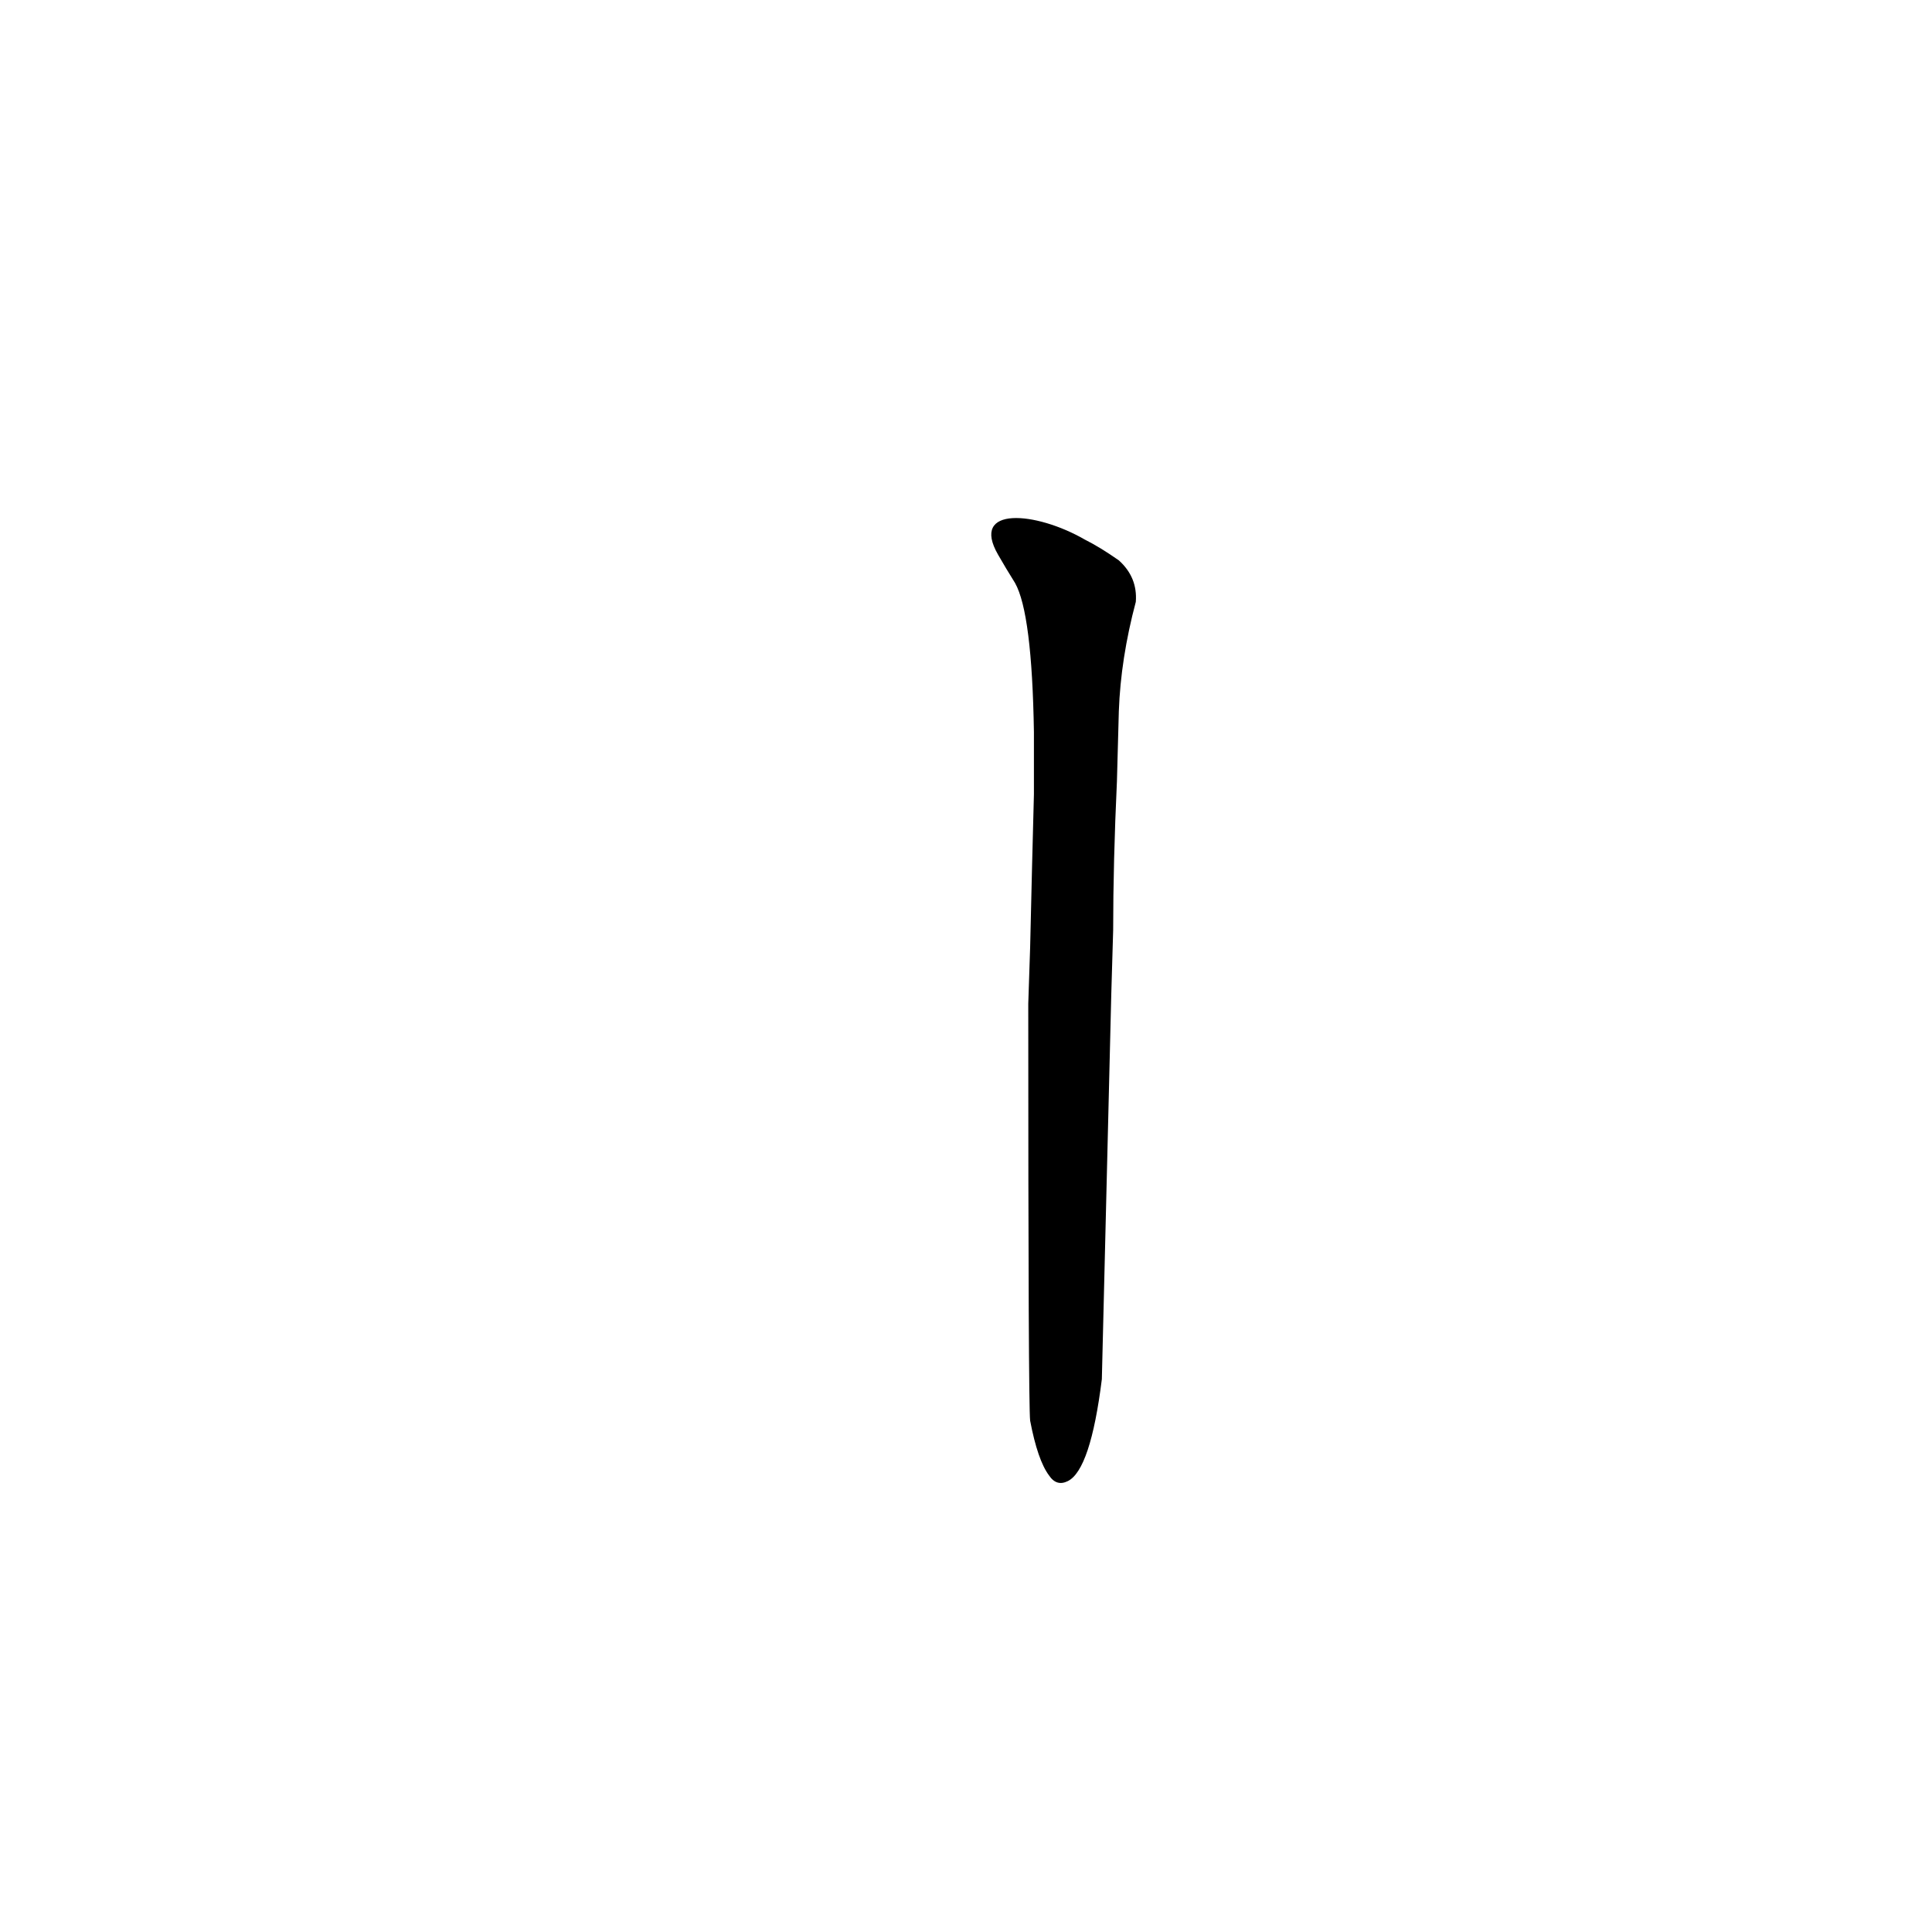 <?xml version='1.0' encoding='utf-8'?>
<svg xmlns="http://www.w3.org/2000/svg" version="1.1" viewBox="0 0 1024 1024"><g transform="scale(1, -1) translate(0, -900)"><path d="M 546 147 Q 550 126 556 118 Q 560 112 566 115 Q 578 121 584 169 Q 584 170 589 373 L 590 407 Q 590 443 592 486 L 593 523 Q 594 551 602 581 Q 603 594 593 603 Q 583 610 575 614 C 549 629 514 632 529 606 Q 533 599 538 591 Q 547 575 548 512 L 548 479 Q 547 442 546 398 L 545 368 Q 545 155 546 147 Z" fill="black" /></g></svg>